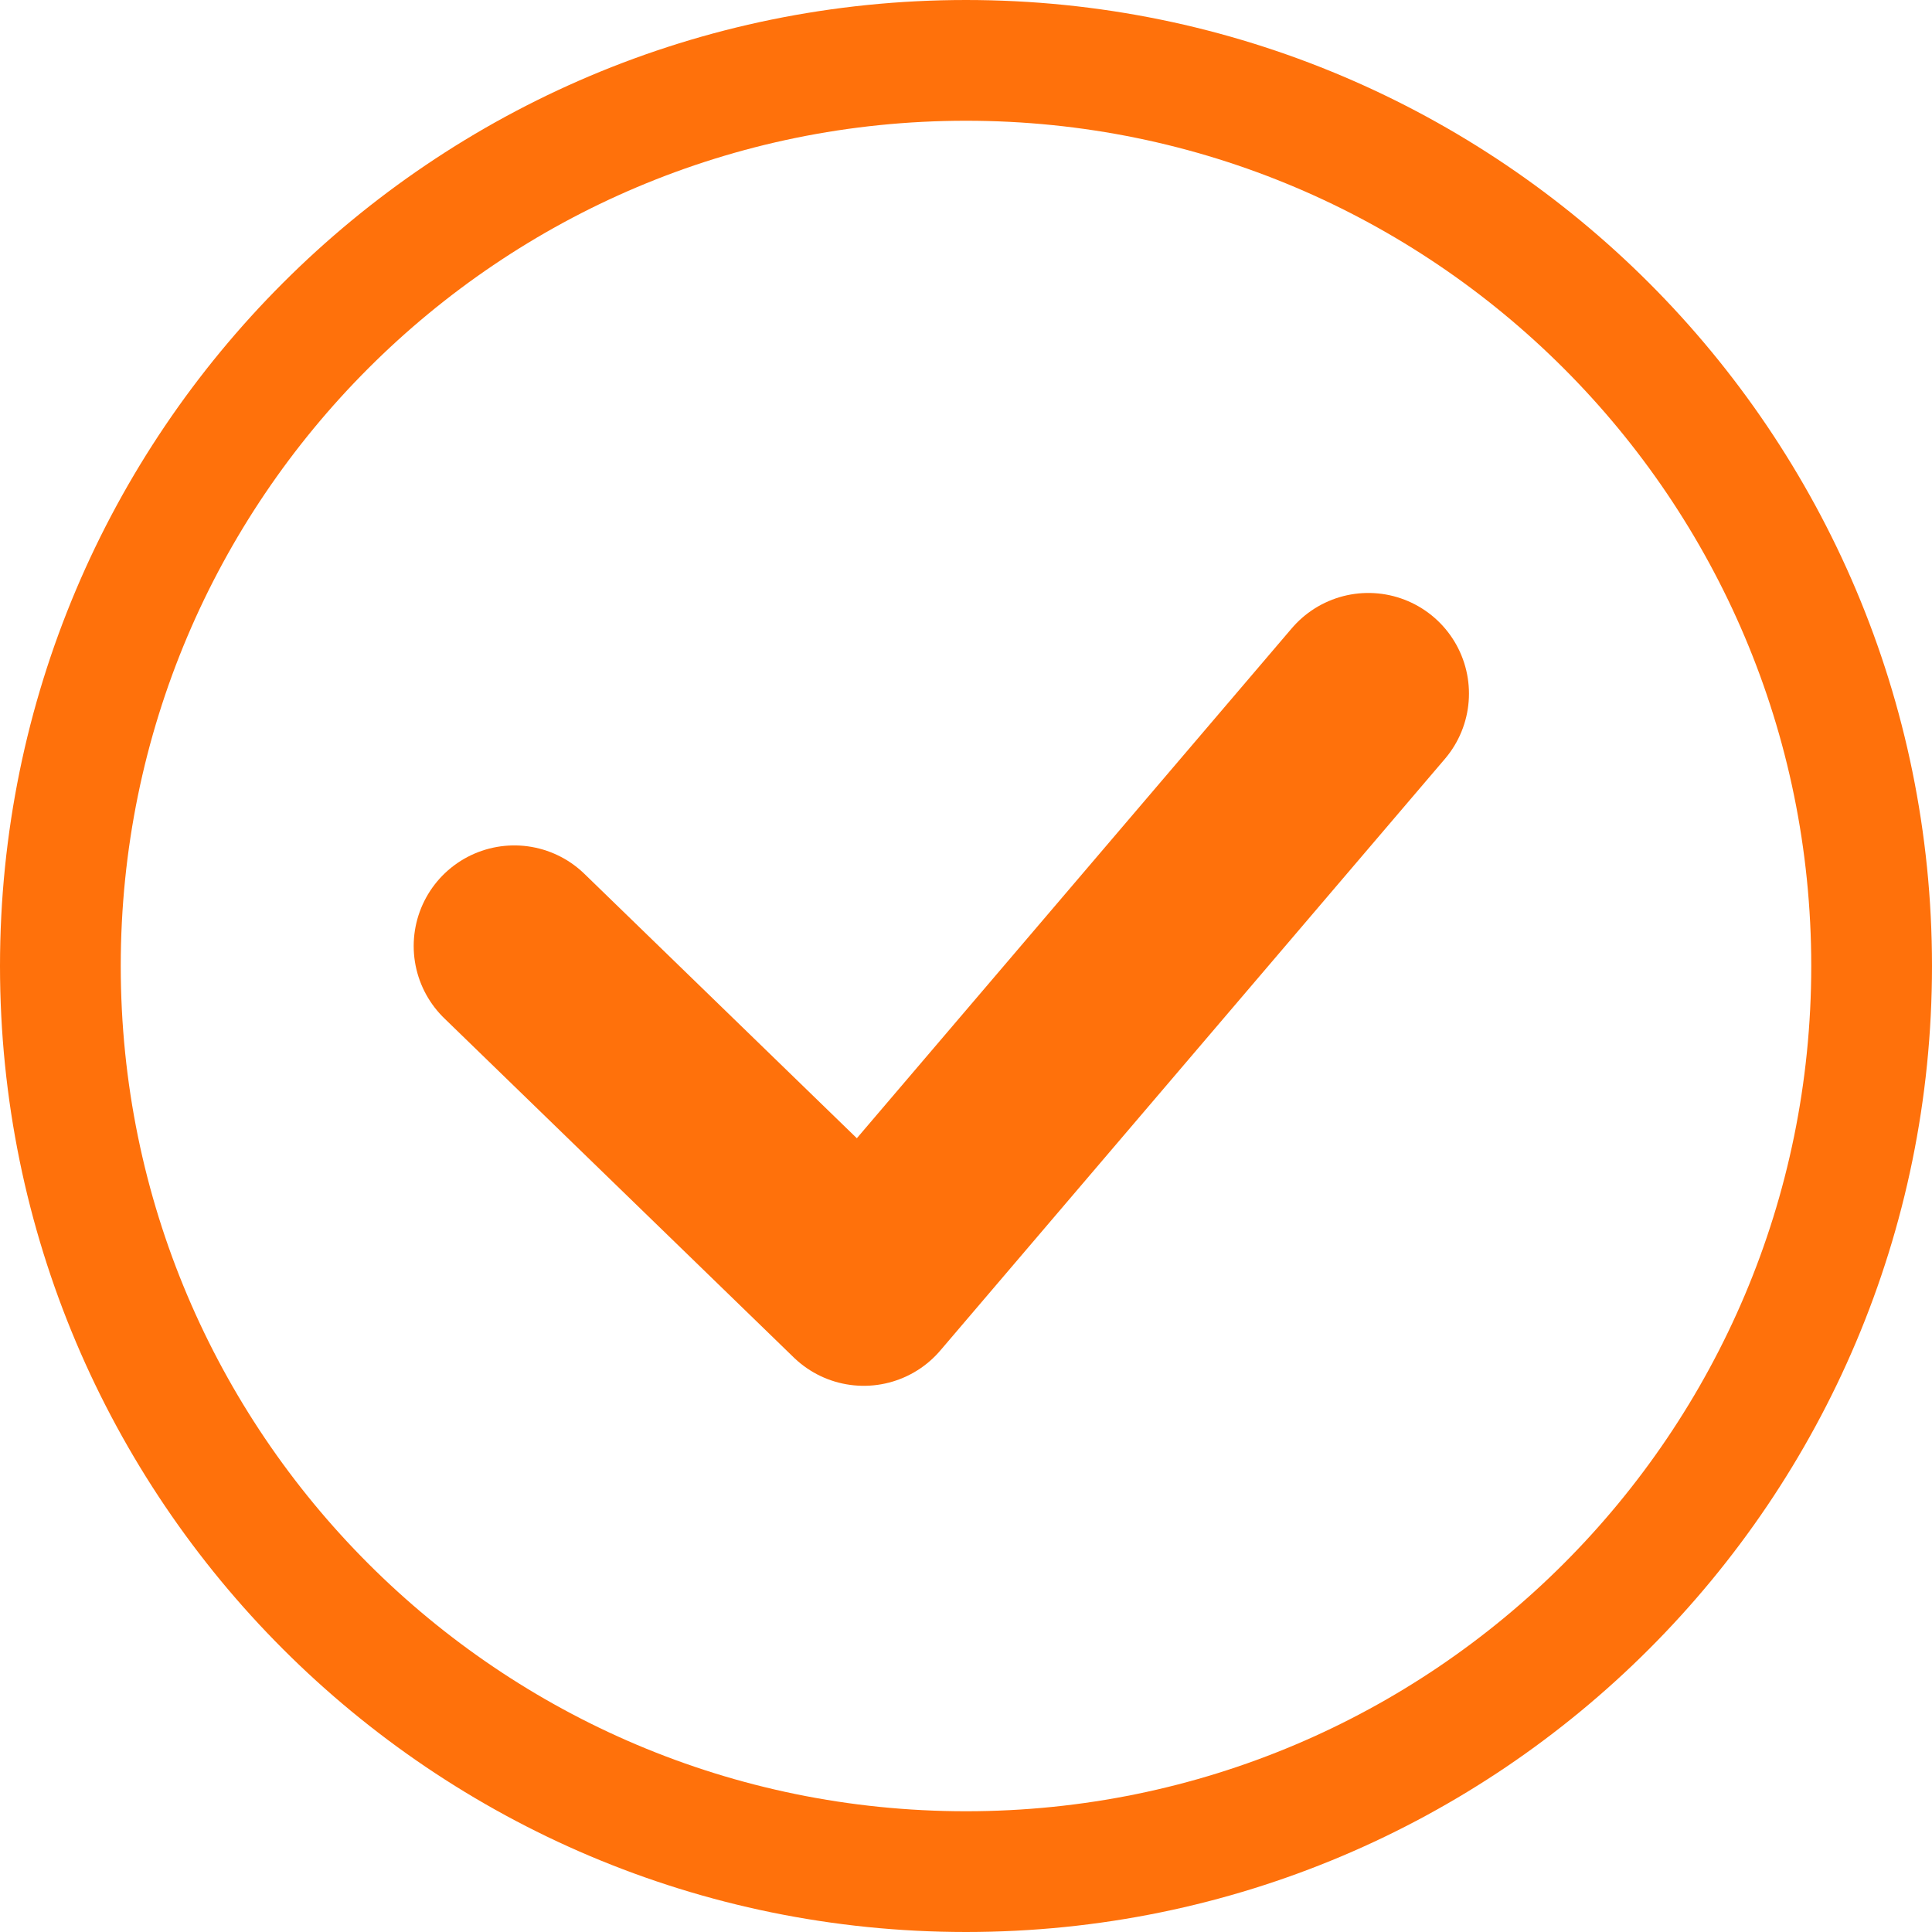 <svg width="24" height="24" viewBox="0 0 24 24" fill="none" xmlns="http://www.w3.org/2000/svg">
<path d="M23.25 12C23.25 5.787 18.213 0.75 12 0.75C5.787 0.75 0.75 5.787 0.75 12C0.75 18.213 5.787 23.25 12 23.25C18.213 23.25 23.25 18.213 23.25 12Z" stroke="#FF710B" stroke-width="1.5"/>
<path d="M6.389 11.752L10.73 15.965L16.998 8.616" stroke="#FF710B" stroke-width="2.5" stroke-linecap="round" stroke-linejoin="round"/>
</svg>
